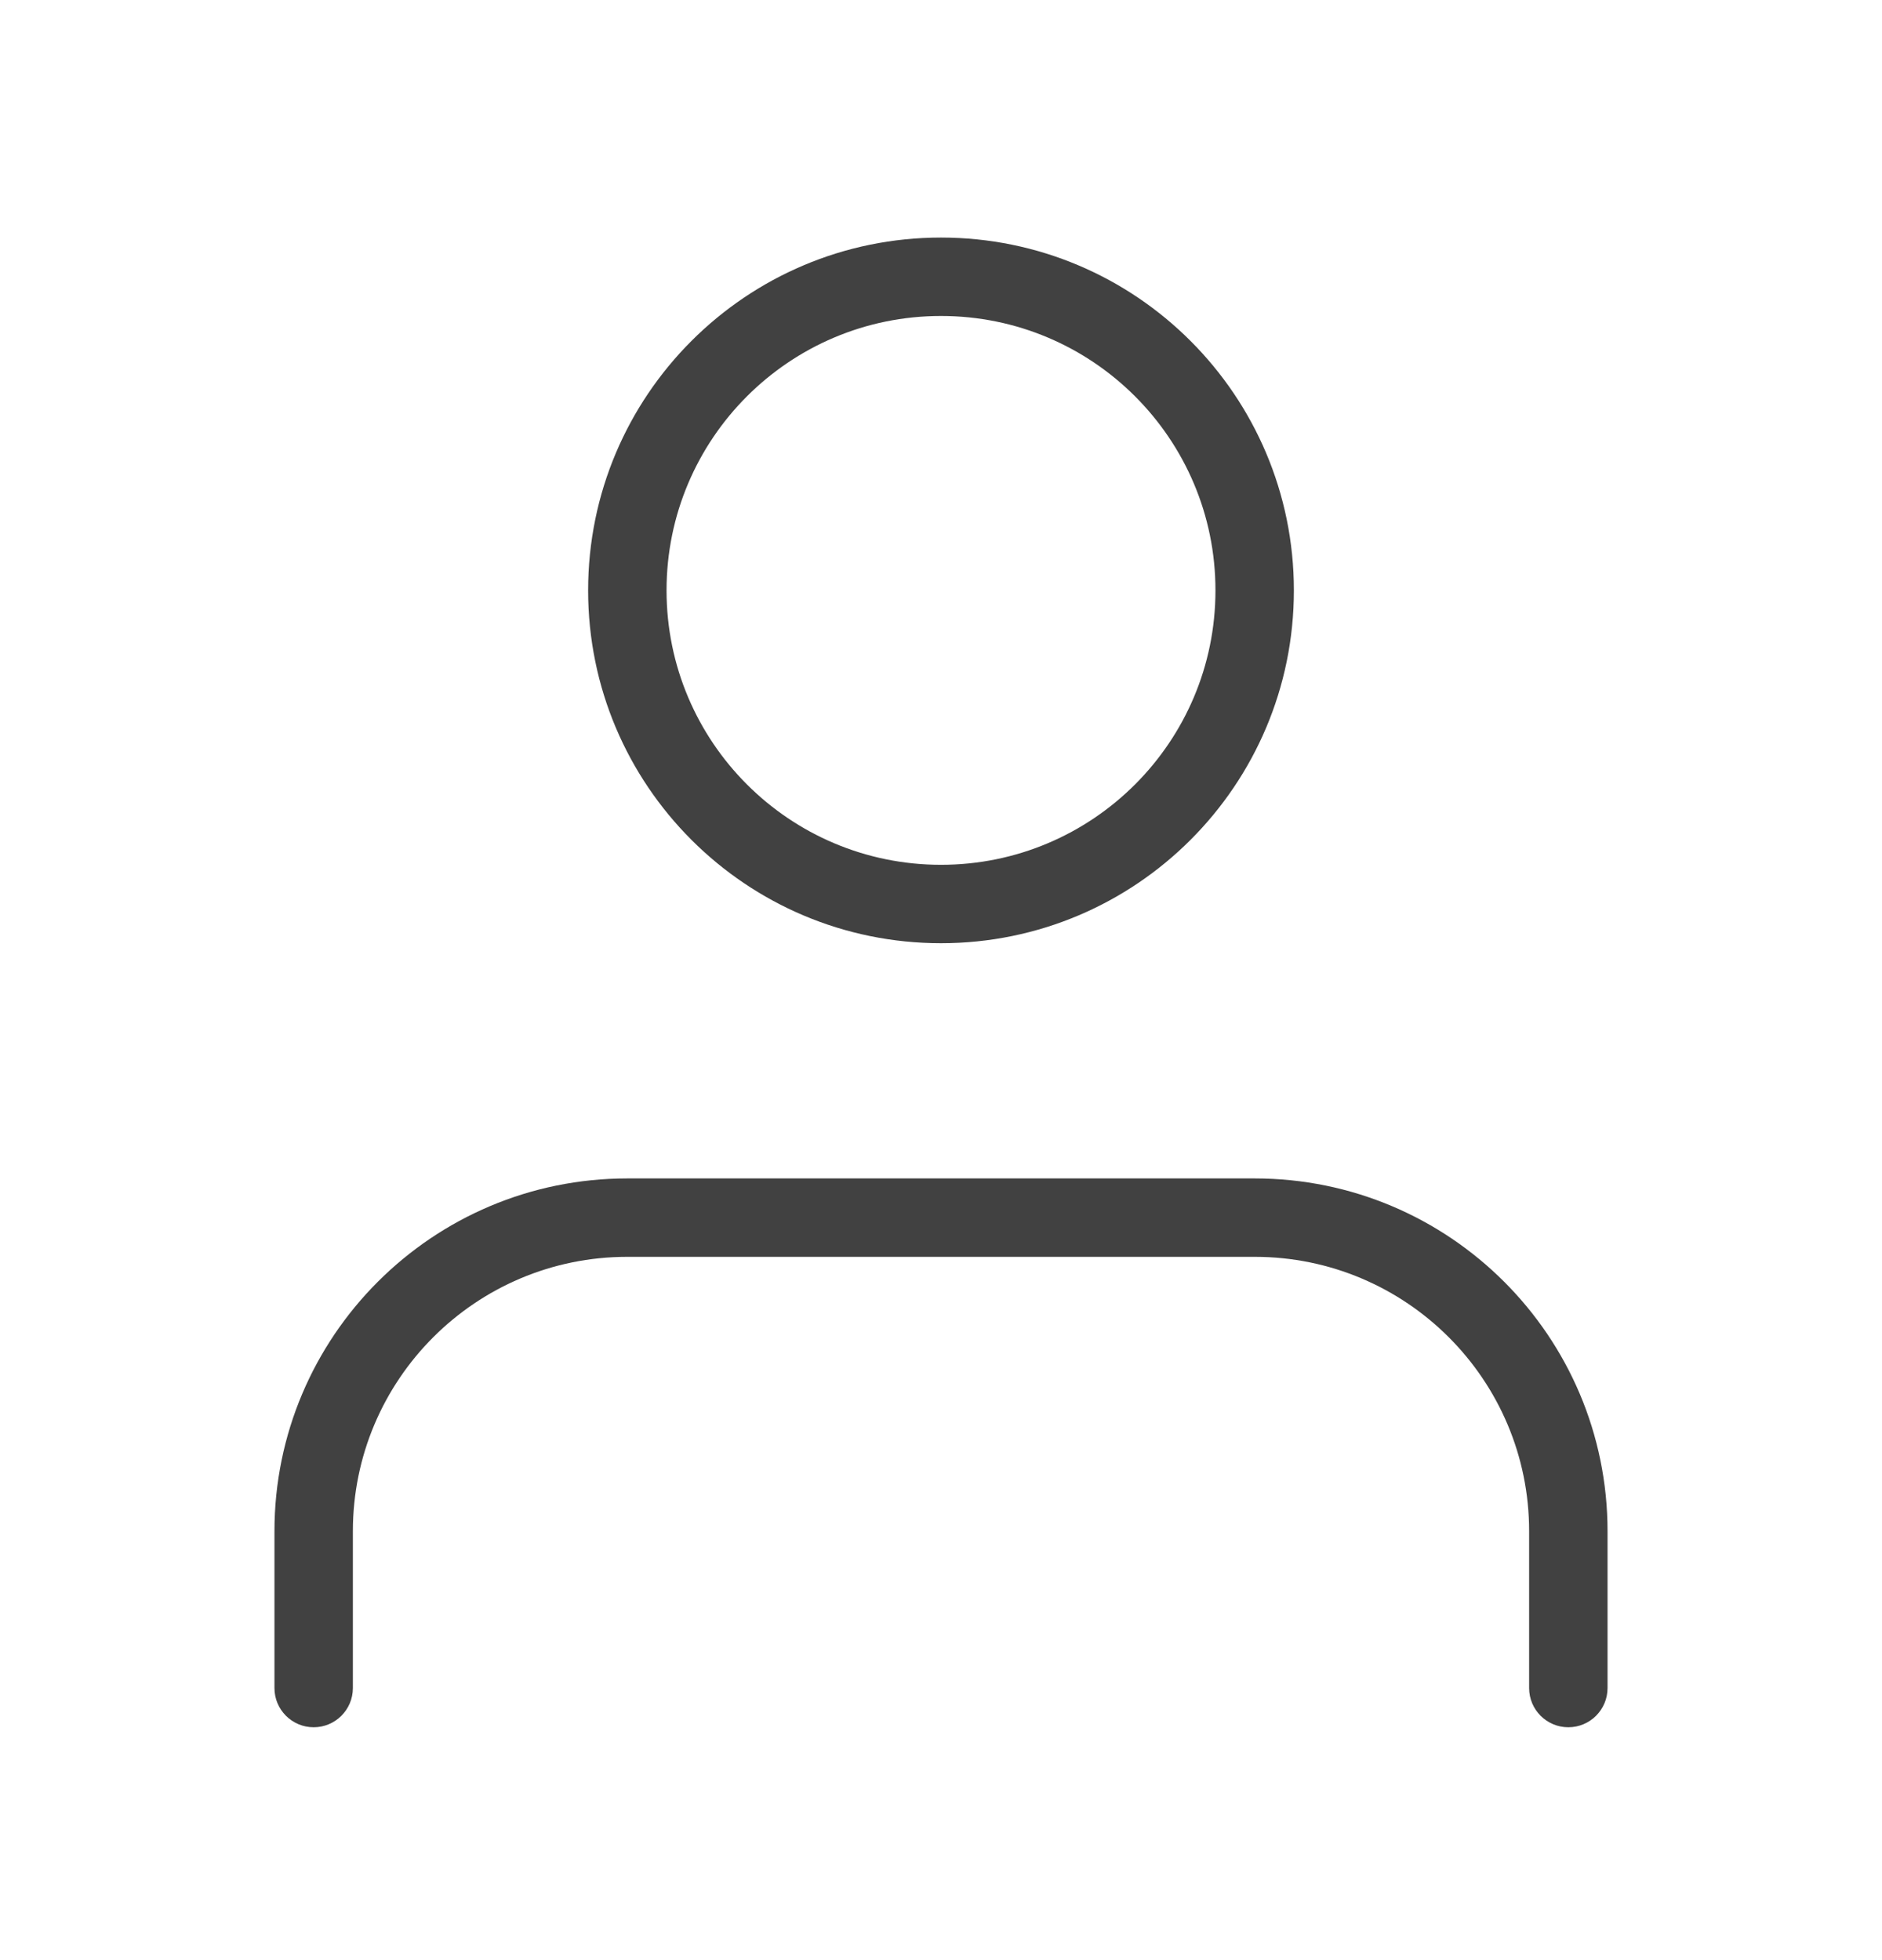 <svg width="24" height="25" viewBox="0 0 24 25" fill="none" xmlns="http://www.w3.org/2000/svg">
<path fill-rule="evenodd" clip-rule="evenodd" d="M3.5 19.53C3.5 17.045 5.515 15.03 8 15.03H16C18.485 15.03 20.5 17.045 20.5 19.53V21.53C20.5 21.806 20.276 22.03 20 22.03C19.724 22.03 19.5 21.806 19.5 21.53V19.53C19.5 17.597 17.933 16.03 16 16.03H8C6.067 16.03 4.5 17.597 4.5 19.53V21.53C4.5 21.806 4.276 22.03 4 22.03C3.724 22.03 3.5 21.806 3.5 21.53V19.53Z" fill="#414141"/>
<path fill-rule="evenodd" clip-rule="evenodd" d="M7.5 7.53C7.5 5.045 9.515 3.03 12 3.03C14.485 3.03 16.5 5.045 16.5 7.53C16.5 10.016 14.485 12.03 12 12.03C9.515 12.03 7.5 10.016 7.5 7.53ZM12 4.03C10.067 4.03 8.5 5.597 8.5 7.53C8.5 9.463 10.067 11.03 12 11.03C13.933 11.03 15.5 9.463 15.5 7.53C15.5 5.597 13.933 4.03 12 4.03Z" fill="#414141"/>
</svg>
